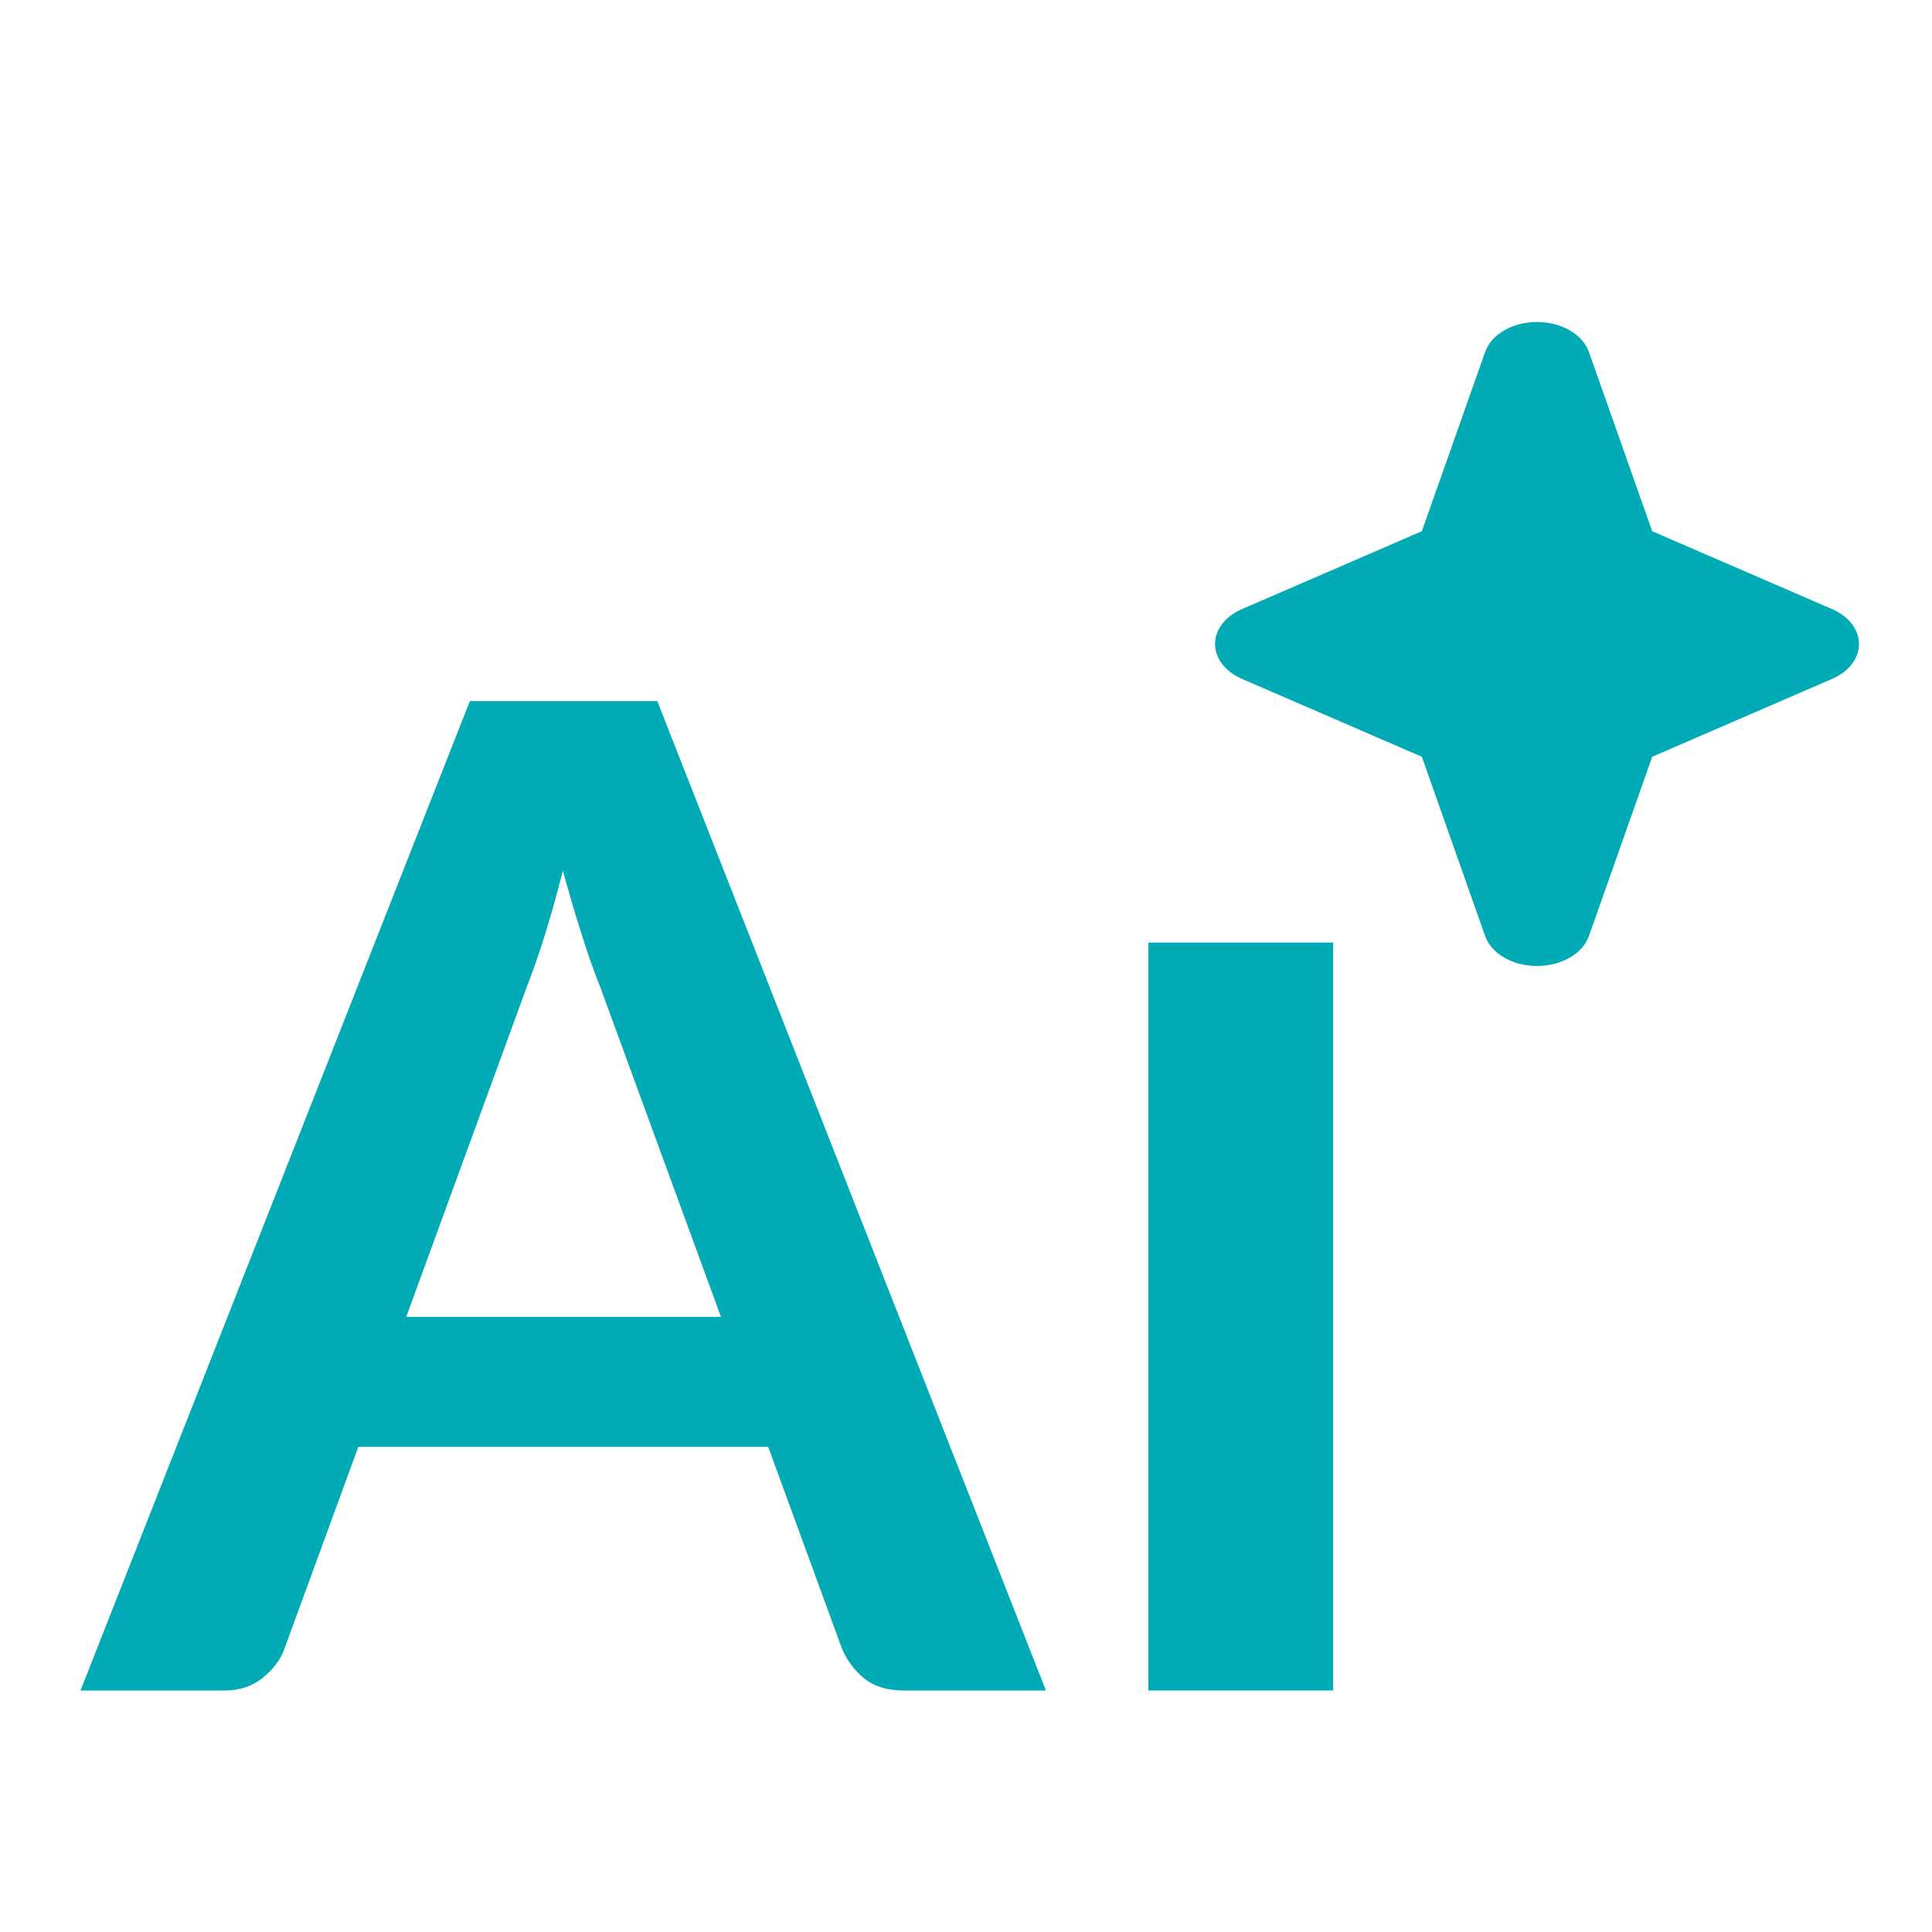 <svg width="24" height="24" viewBox="0 0 24 24" fill="none" xmlns="http://www.w3.org/2000/svg">
<path d="M8.956 16.359L7.46 12.271C7.386 12.089 7.31 11.874 7.231 11.624C7.151 11.375 7.072 11.106 6.992 10.817C6.919 11.106 6.842 11.378 6.763 11.633C6.684 11.882 6.607 12.101 6.534 12.287L5.046 16.359H8.956ZM12.993 21H11.226C11.027 21 10.866 20.952 10.741 20.855C10.616 20.753 10.523 20.629 10.46 20.482L9.543 17.974H4.451L3.533 20.482C3.488 20.612 3.4 20.731 3.269 20.838C3.139 20.946 2.978 21 2.785 21H1L5.837 8.709H8.165L12.993 21Z" fill="#00ABB6"/>
<path d="M16.561 21H14.266V11.709H16.561V21Z" fill="#00ABB6"/>
<path fill-rule="evenodd" clip-rule="evenodd" d="M19.093 4C19.396 4 19.661 4.153 19.738 4.372L20.524 6.599L22.76 7.567C22.966 7.656 23.093 7.821 23.093 8C23.093 8.179 22.966 8.344 22.76 8.433L20.524 9.401L19.738 11.628C19.661 11.847 19.396 12 19.093 12C18.791 12 18.526 11.847 18.449 11.628L17.663 9.401L15.427 8.433C15.221 8.344 15.094 8.179 15.094 8C15.094 7.821 15.221 7.656 15.427 7.567L17.663 6.599L18.449 4.372C18.526 4.153 18.791 4 19.093 4Z" fill="#00ABB6"/>
</svg>
